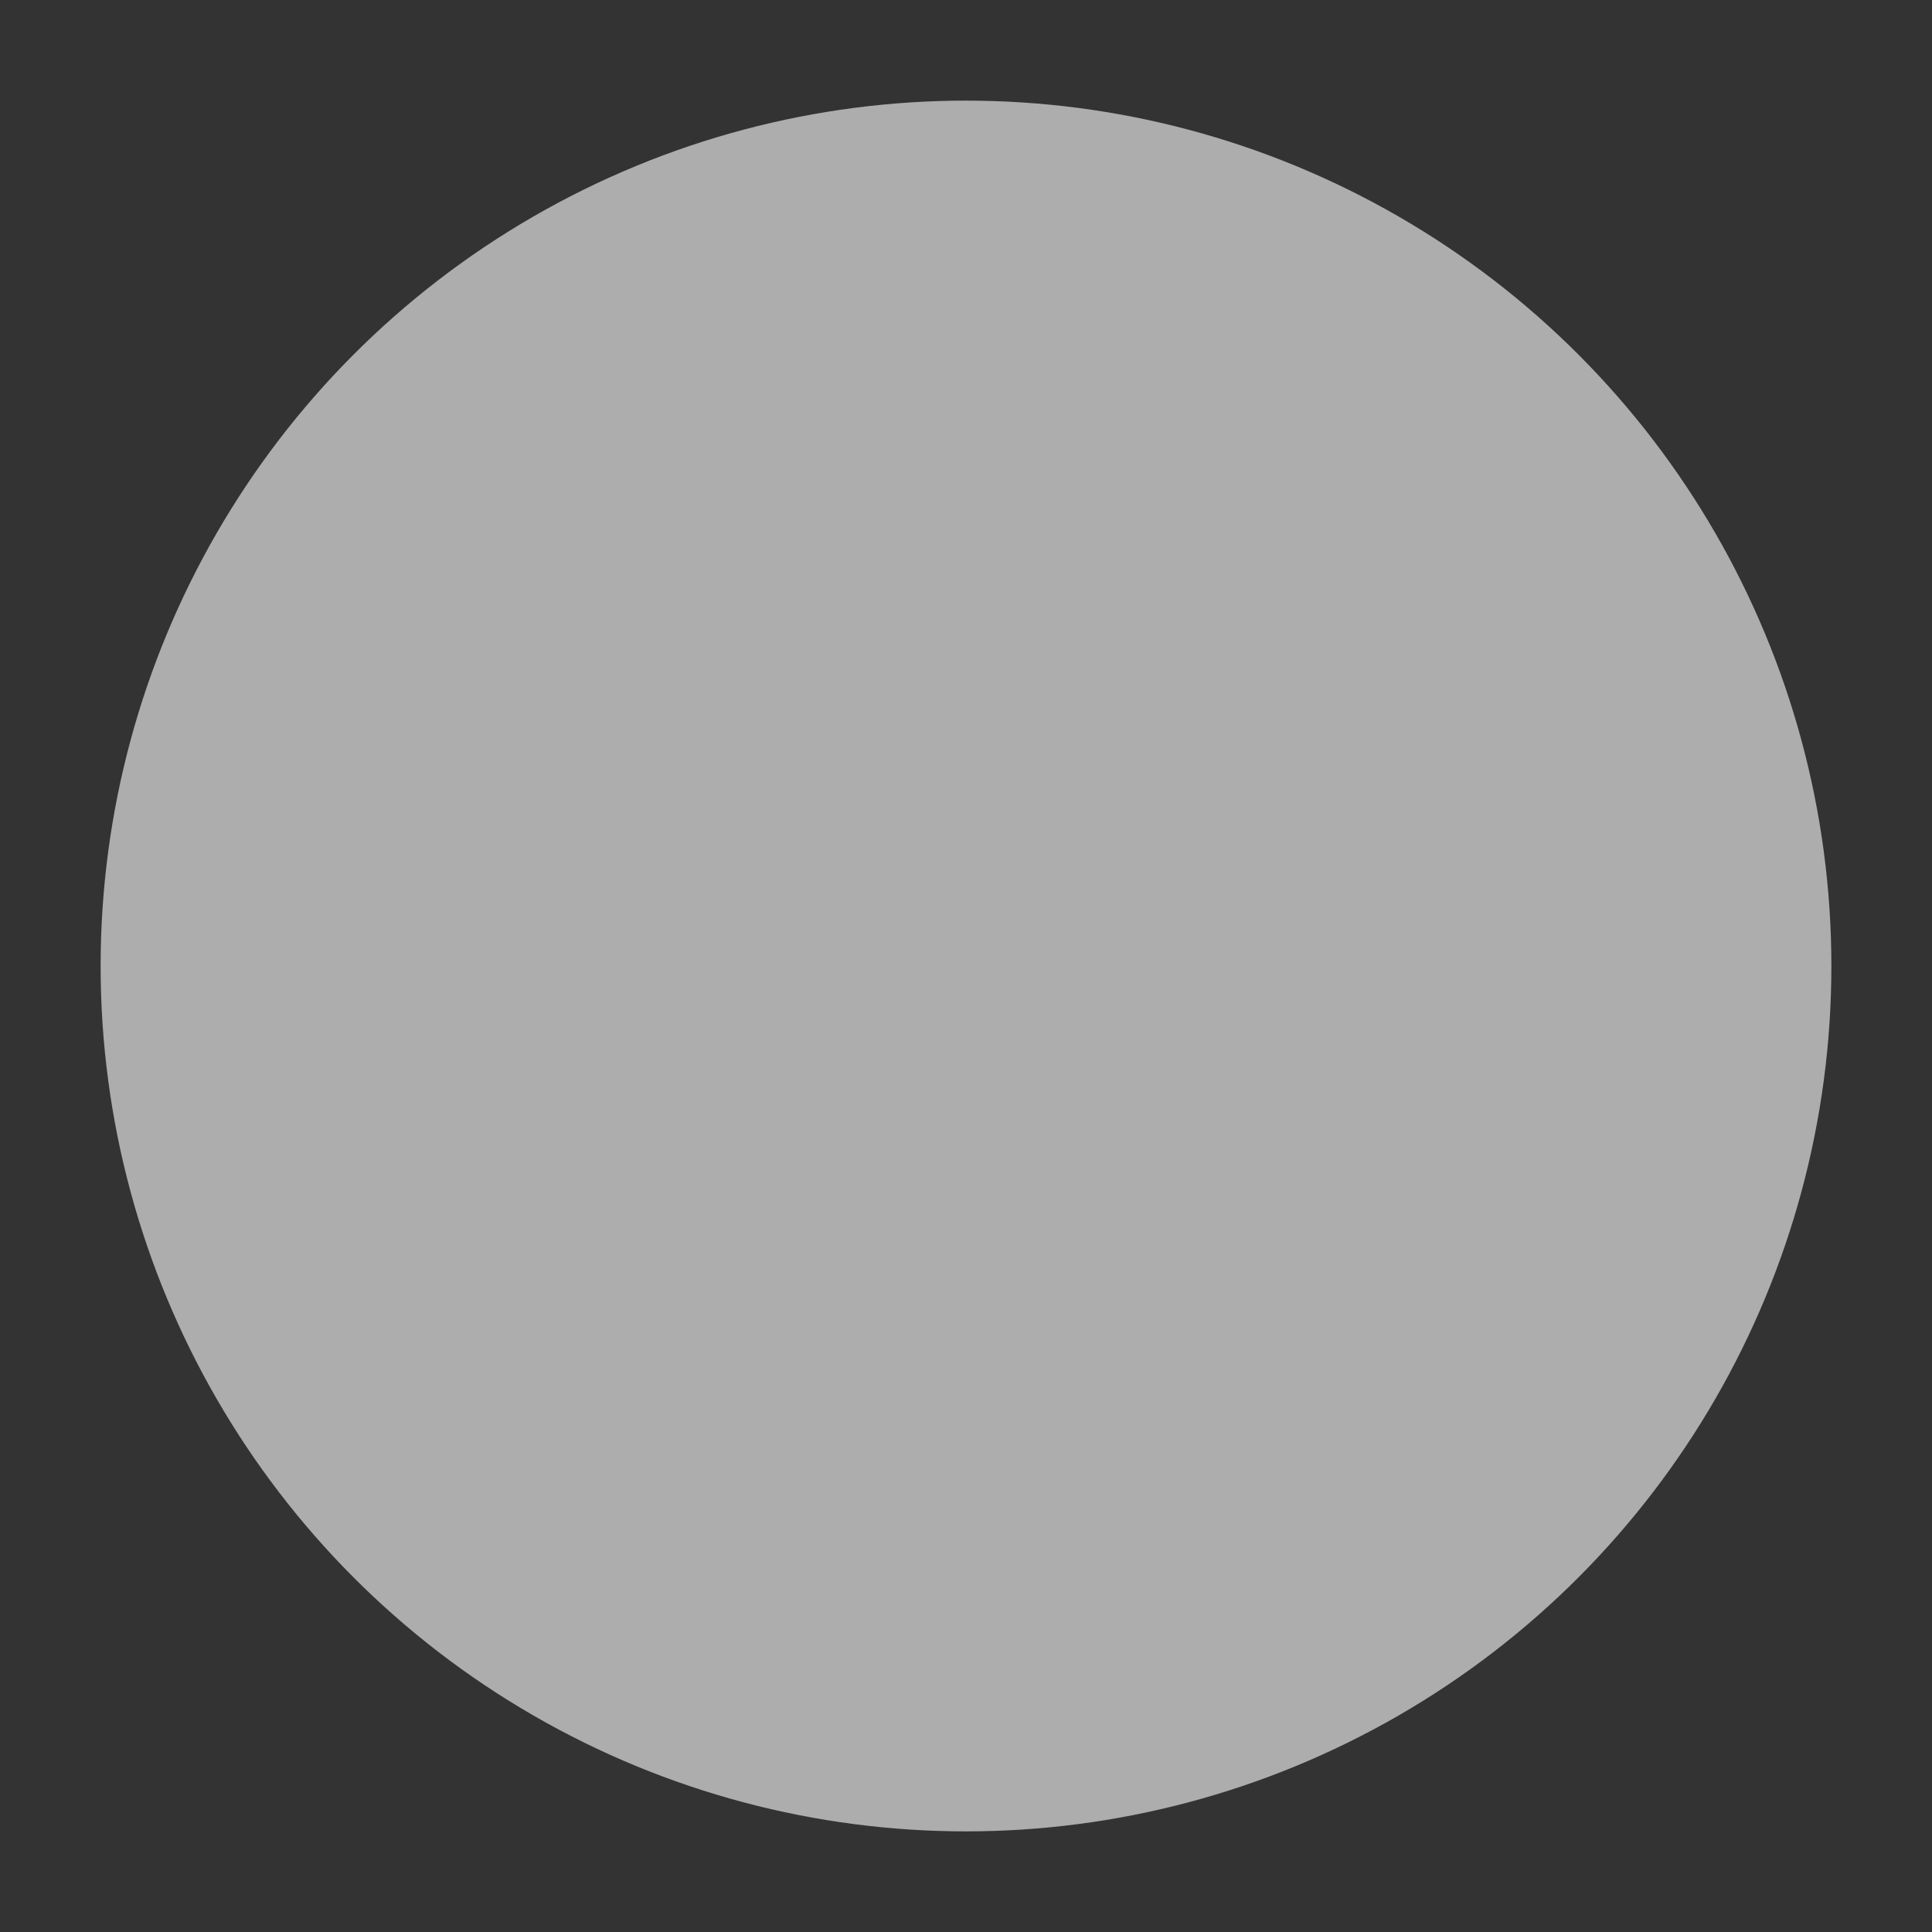 <?xml version="1.0" encoding="utf-8"?>
<svg version="1.1" id="Layer_4" xmlns="http://www.w3.org/2000/svg" xmlns:xlink="http://www.w3.org/1999/xlink" x="0px" y="0px" viewBox="0 0 9.6 9.6" xml:space="preserve">
<rect x="0" y="0" width="9.6" height="9.6" fill="#333333" stroke="none"/>
<style type="text/css">
	.particle0{opacity:0.6;fill:#FFFFFF;}
</style>
<circle class="particle0" cx="4.8" cy="4.8" r="4.3"/>
</svg>